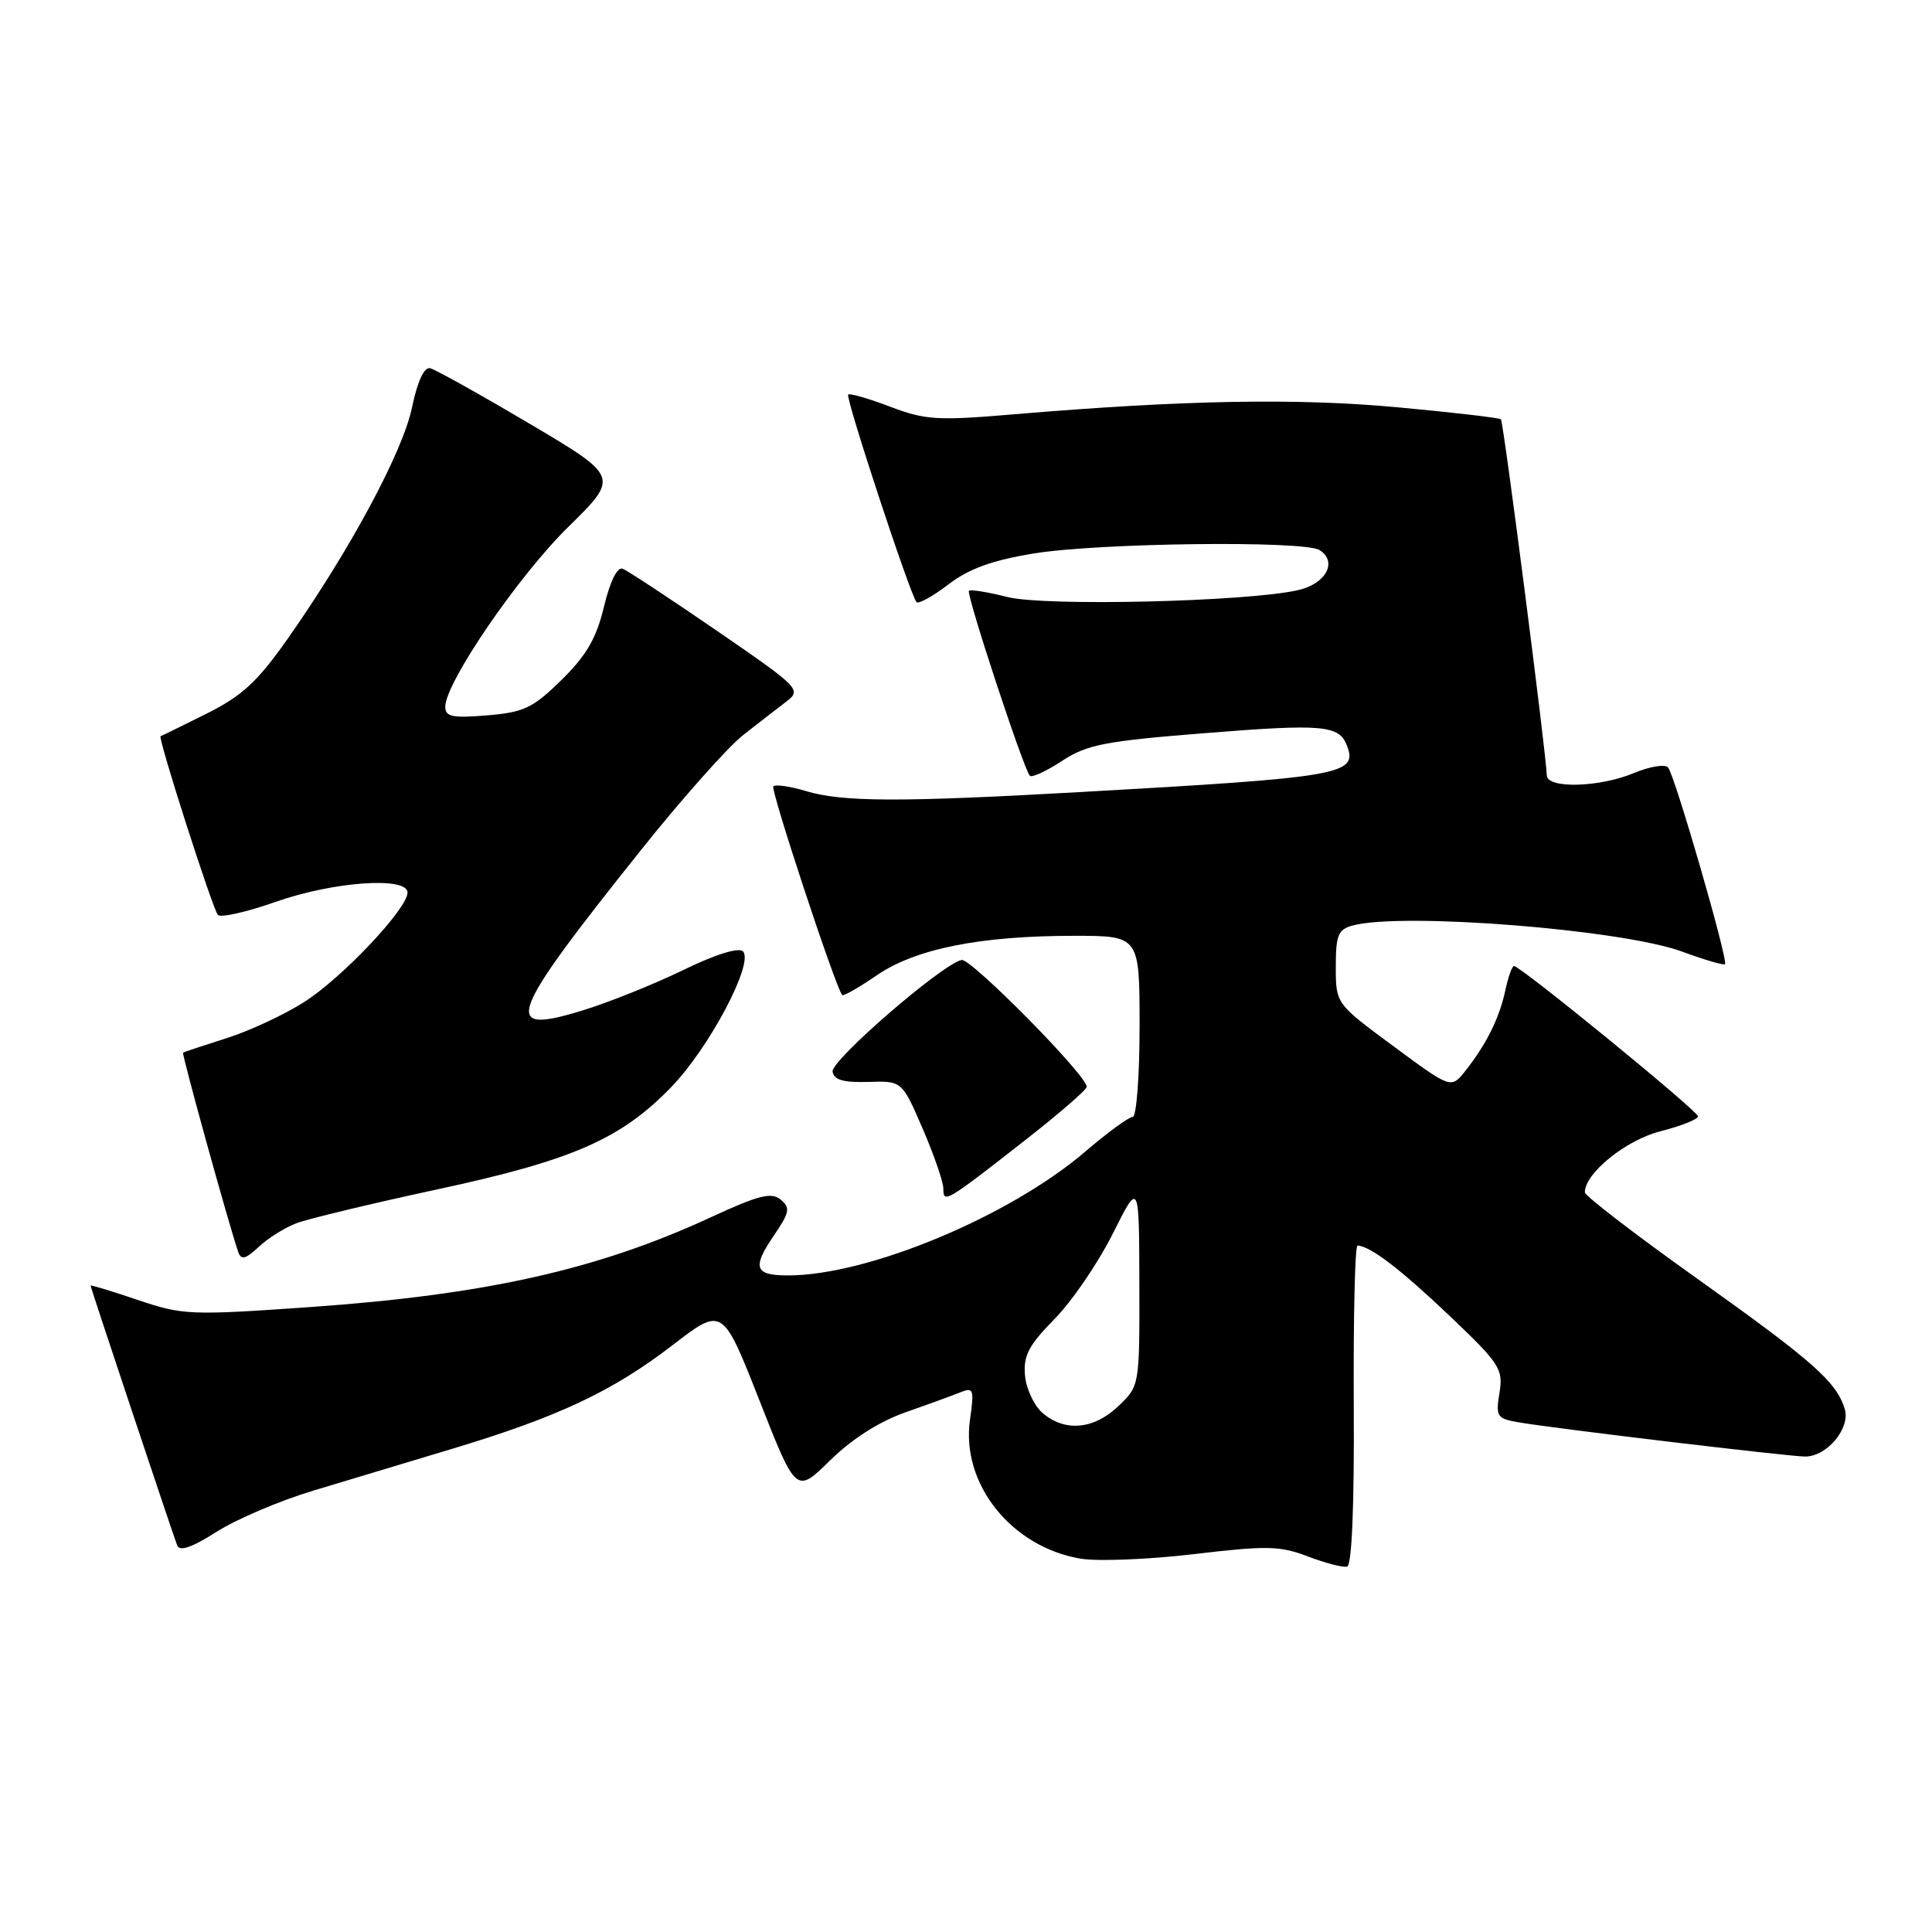 <?xml version="1.0" encoding="UTF-8" standalone="no"?>
<!DOCTYPE svg PUBLIC "-//W3C//DTD SVG 1.1//EN" "http://www.w3.org/Graphics/SVG/1.1/DTD/svg11.dtd" >
<svg xmlns="http://www.w3.org/2000/svg" xmlns:xlink="http://www.w3.org/1999/xlink" version="1.1" viewBox="0 0 256 256">
 <g >
 <path fill="currentColor"
d=" M 179.38 186.16 C 179.32 174.52 179.54 165.02 179.88 165.04 C 181.60 165.13 185.55 168.16 192.05 174.33 C 198.75 180.71 199.20 181.39 198.69 184.55 C 198.17 187.73 198.33 187.97 201.32 188.48 C 206.08 189.30 237.11 193.00 239.19 193.00 C 242.09 193.00 245.21 189.25 244.44 186.70 C 243.34 183.09 240.23 180.35 224.75 169.33 C 216.64 163.55 210.00 158.45 210.00 157.99 C 210.00 155.46 215.43 151.07 220.01 149.90 C 222.76 149.20 225.00 148.31 225.00 147.92 C 225.00 147.22 201.47 128.00 200.61 128.00 C 200.36 128.00 199.84 129.46 199.46 131.25 C 198.67 134.92 196.95 138.38 194.17 141.89 C 192.28 144.28 192.28 144.28 184.64 138.63 C 177.00 132.99 177.00 132.99 177.00 128.11 C 177.00 123.90 177.31 123.15 179.25 122.63 C 185.86 120.86 214.95 123.17 222.88 126.09 C 225.84 127.18 228.40 127.93 228.57 127.76 C 229.03 127.30 221.89 102.62 221.02 101.68 C 220.60 101.23 218.57 101.57 216.51 102.43 C 211.95 104.34 205.02 104.53 204.96 102.75 C 204.86 99.69 199.22 55.88 198.88 55.56 C 198.67 55.36 192.46 54.64 185.09 53.96 C 171.70 52.73 156.78 53.01 134.30 54.90 C 124.20 55.76 122.60 55.66 117.93 53.88 C 115.08 52.80 112.59 52.08 112.39 52.28 C 111.99 52.68 120.66 78.99 121.45 79.79 C 121.72 80.06 123.63 79.00 125.68 77.43 C 128.39 75.36 131.48 74.24 136.96 73.34 C 145.57 71.93 172.82 71.60 174.85 72.89 C 177.28 74.43 175.70 77.37 171.99 78.20 C 165.14 79.74 138.50 80.36 133.50 79.11 C 130.89 78.45 128.59 78.08 128.39 78.28 C 127.98 78.68 135.66 101.99 136.46 102.79 C 136.74 103.07 138.66 102.18 140.73 100.82 C 144.03 98.66 146.39 98.20 159.60 97.15 C 175.34 95.89 177.43 96.08 178.48 98.80 C 179.95 102.64 177.87 103.00 143.00 104.96 C 119.27 106.30 111.65 106.27 106.86 104.84 C 104.73 104.20 102.76 103.91 102.47 104.19 C 102.06 104.61 110.63 130.59 111.59 131.85 C 111.74 132.04 113.80 130.86 116.18 129.23 C 121.33 125.71 129.85 124.00 142.33 124.00 C 151.00 124.00 151.00 124.00 151.00 136.00 C 151.00 142.62 150.59 148.00 150.08 148.00 C 149.58 148.00 146.76 150.06 143.83 152.57 C 133.79 161.18 115.03 169.00 104.42 169.00 C 100.00 169.00 99.63 168.00 102.51 163.76 C 104.64 160.64 104.75 160.04 103.44 158.95 C 102.22 157.94 100.54 158.36 94.22 161.28 C 79.22 168.23 64.38 171.55 41.14 173.19 C 25.17 174.31 24.25 174.27 18.25 172.25 C 14.81 171.08 12.00 170.23 12.00 170.35 C 12.00 170.59 22.73 202.78 23.47 204.75 C 23.79 205.62 25.38 205.08 28.72 202.96 C 31.35 201.29 37.10 198.84 41.50 197.52 C 45.90 196.20 54.22 193.69 60.00 191.95 C 73.97 187.74 81.16 184.36 89.12 178.24 C 95.74 173.14 95.74 173.14 100.62 185.54 C 105.49 197.94 105.49 197.94 110.00 193.50 C 112.88 190.67 116.49 188.37 120.00 187.13 C 123.03 186.07 126.32 184.87 127.33 184.46 C 128.99 183.79 129.10 184.13 128.53 188.11 C 127.31 196.58 133.99 204.98 143.18 206.53 C 145.45 206.91 152.21 206.64 158.21 205.93 C 167.88 204.78 169.60 204.82 173.31 206.24 C 175.62 207.12 177.95 207.73 178.50 207.58 C 179.13 207.41 179.46 199.52 179.38 186.16 Z  M 39.29 162.08 C 40.82 161.50 49.17 159.49 57.85 157.62 C 75.84 153.75 82.22 150.97 88.91 144.08 C 93.98 138.86 99.96 127.55 98.44 126.06 C 97.87 125.50 94.77 126.47 90.50 128.55 C 86.65 130.42 80.66 132.83 77.19 133.89 C 66.35 137.22 67.20 134.86 84.84 112.75 C 90.34 105.85 96.50 98.93 98.52 97.36 C 100.54 95.78 103.12 93.79 104.25 92.92 C 106.22 91.40 105.91 91.08 94.99 83.58 C 88.77 79.31 83.15 75.61 82.51 75.36 C 81.79 75.09 80.84 77.01 80.03 80.39 C 79.02 84.59 77.71 86.85 74.40 90.10 C 70.60 93.83 69.43 94.38 64.55 94.79 C 59.94 95.17 59.00 94.98 59.00 93.65 C 59.00 90.47 68.65 76.35 75.28 69.84 C 82.06 63.18 82.06 63.18 70.15 56.13 C 63.59 52.25 57.67 48.95 56.99 48.79 C 56.20 48.61 55.31 50.54 54.59 54.00 C 53.37 59.87 46.40 72.85 38.16 84.58 C 34.10 90.35 32.12 92.19 27.34 94.58 C 24.13 96.18 21.40 97.52 21.28 97.55 C 20.86 97.65 28.19 120.50 28.87 121.23 C 29.25 121.63 32.70 120.85 36.53 119.50 C 44.16 116.81 54.00 116.11 54.00 118.27 C 54.00 120.40 45.34 129.58 40.28 132.79 C 37.65 134.47 33.02 136.62 30.00 137.57 C 26.98 138.53 24.39 139.39 24.26 139.48 C 24.05 139.62 30.33 162.32 31.57 165.90 C 31.95 167.00 32.53 166.85 34.28 165.22 C 35.50 164.07 37.75 162.66 39.29 162.08 Z  M 135.75 151.15 C 140.29 147.60 144.00 144.39 144.00 144.01 C 144.00 142.49 128.64 126.93 127.41 127.20 C 124.77 127.80 110.07 140.53 110.32 142.00 C 110.50 143.10 111.77 143.46 115.05 143.36 C 119.52 143.22 119.52 143.22 122.26 149.56 C 123.77 153.05 125.00 156.62 125.00 157.51 C 125.00 159.49 125.30 159.32 135.75 151.15 Z  M 138.17 187.25 C 137.04 186.29 135.98 184.05 135.82 182.28 C 135.58 179.64 136.29 178.28 139.73 174.77 C 142.05 172.42 145.51 167.34 147.44 163.49 C 150.94 156.50 150.94 156.50 150.97 170.06 C 151.00 183.63 151.00 183.63 148.20 186.31 C 144.96 189.41 141.13 189.77 138.17 187.25 Z "/>
</g>
</svg>